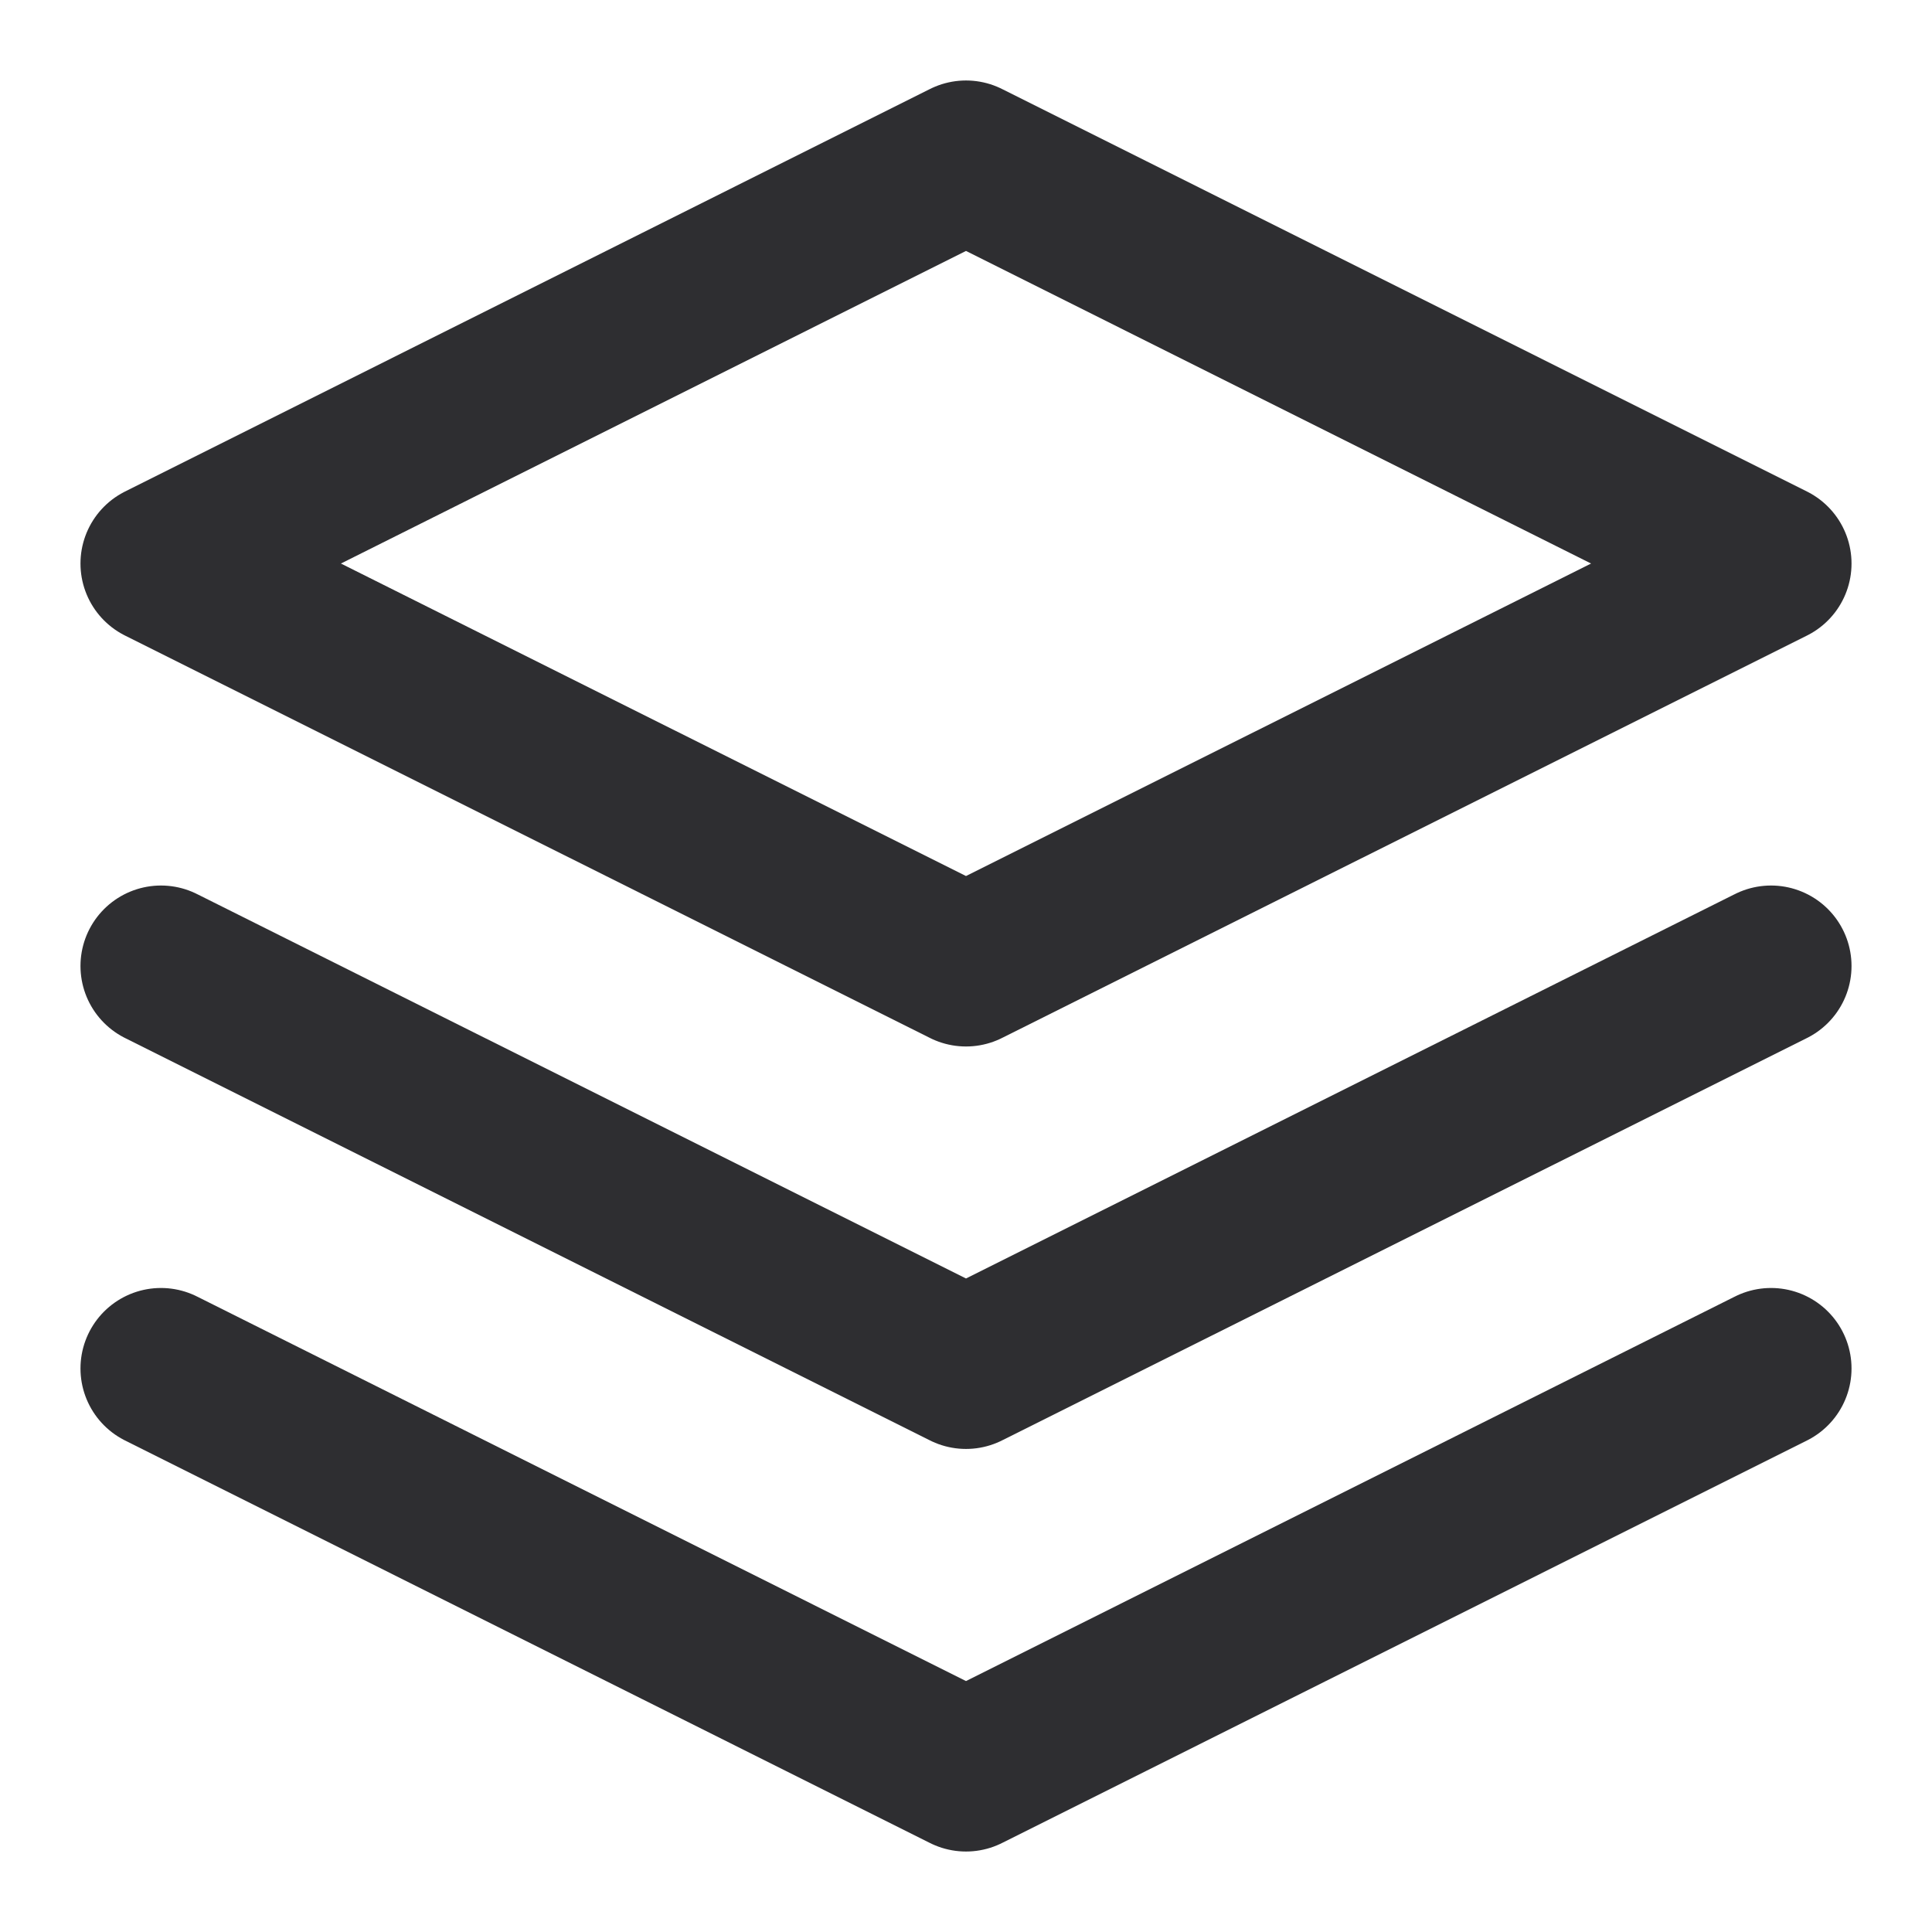 <svg width="16" height="16" viewBox="0 0 16 16" fill="none" xmlns="http://www.w3.org/2000/svg">
<path d="M8 1.333L1.333 4.667L8 8L14.667 4.667L8 1.333Z" stroke="#0F1013" stroke-opacity="0.87" stroke-width="1.333" stroke-linecap="round" stroke-linejoin="round"/>
<path d="M1.333 11.333L8 14.667L14.667 11.333" stroke="#0F1013" stroke-opacity="0.87" stroke-width="1.333" stroke-linecap="round" stroke-linejoin="round"/>
<path d="M1.333 8L8 11.333L14.667 8" stroke="#0F1013" stroke-opacity="0.87" stroke-width="1.333" stroke-linecap="round" stroke-linejoin="round"/>
</svg>
